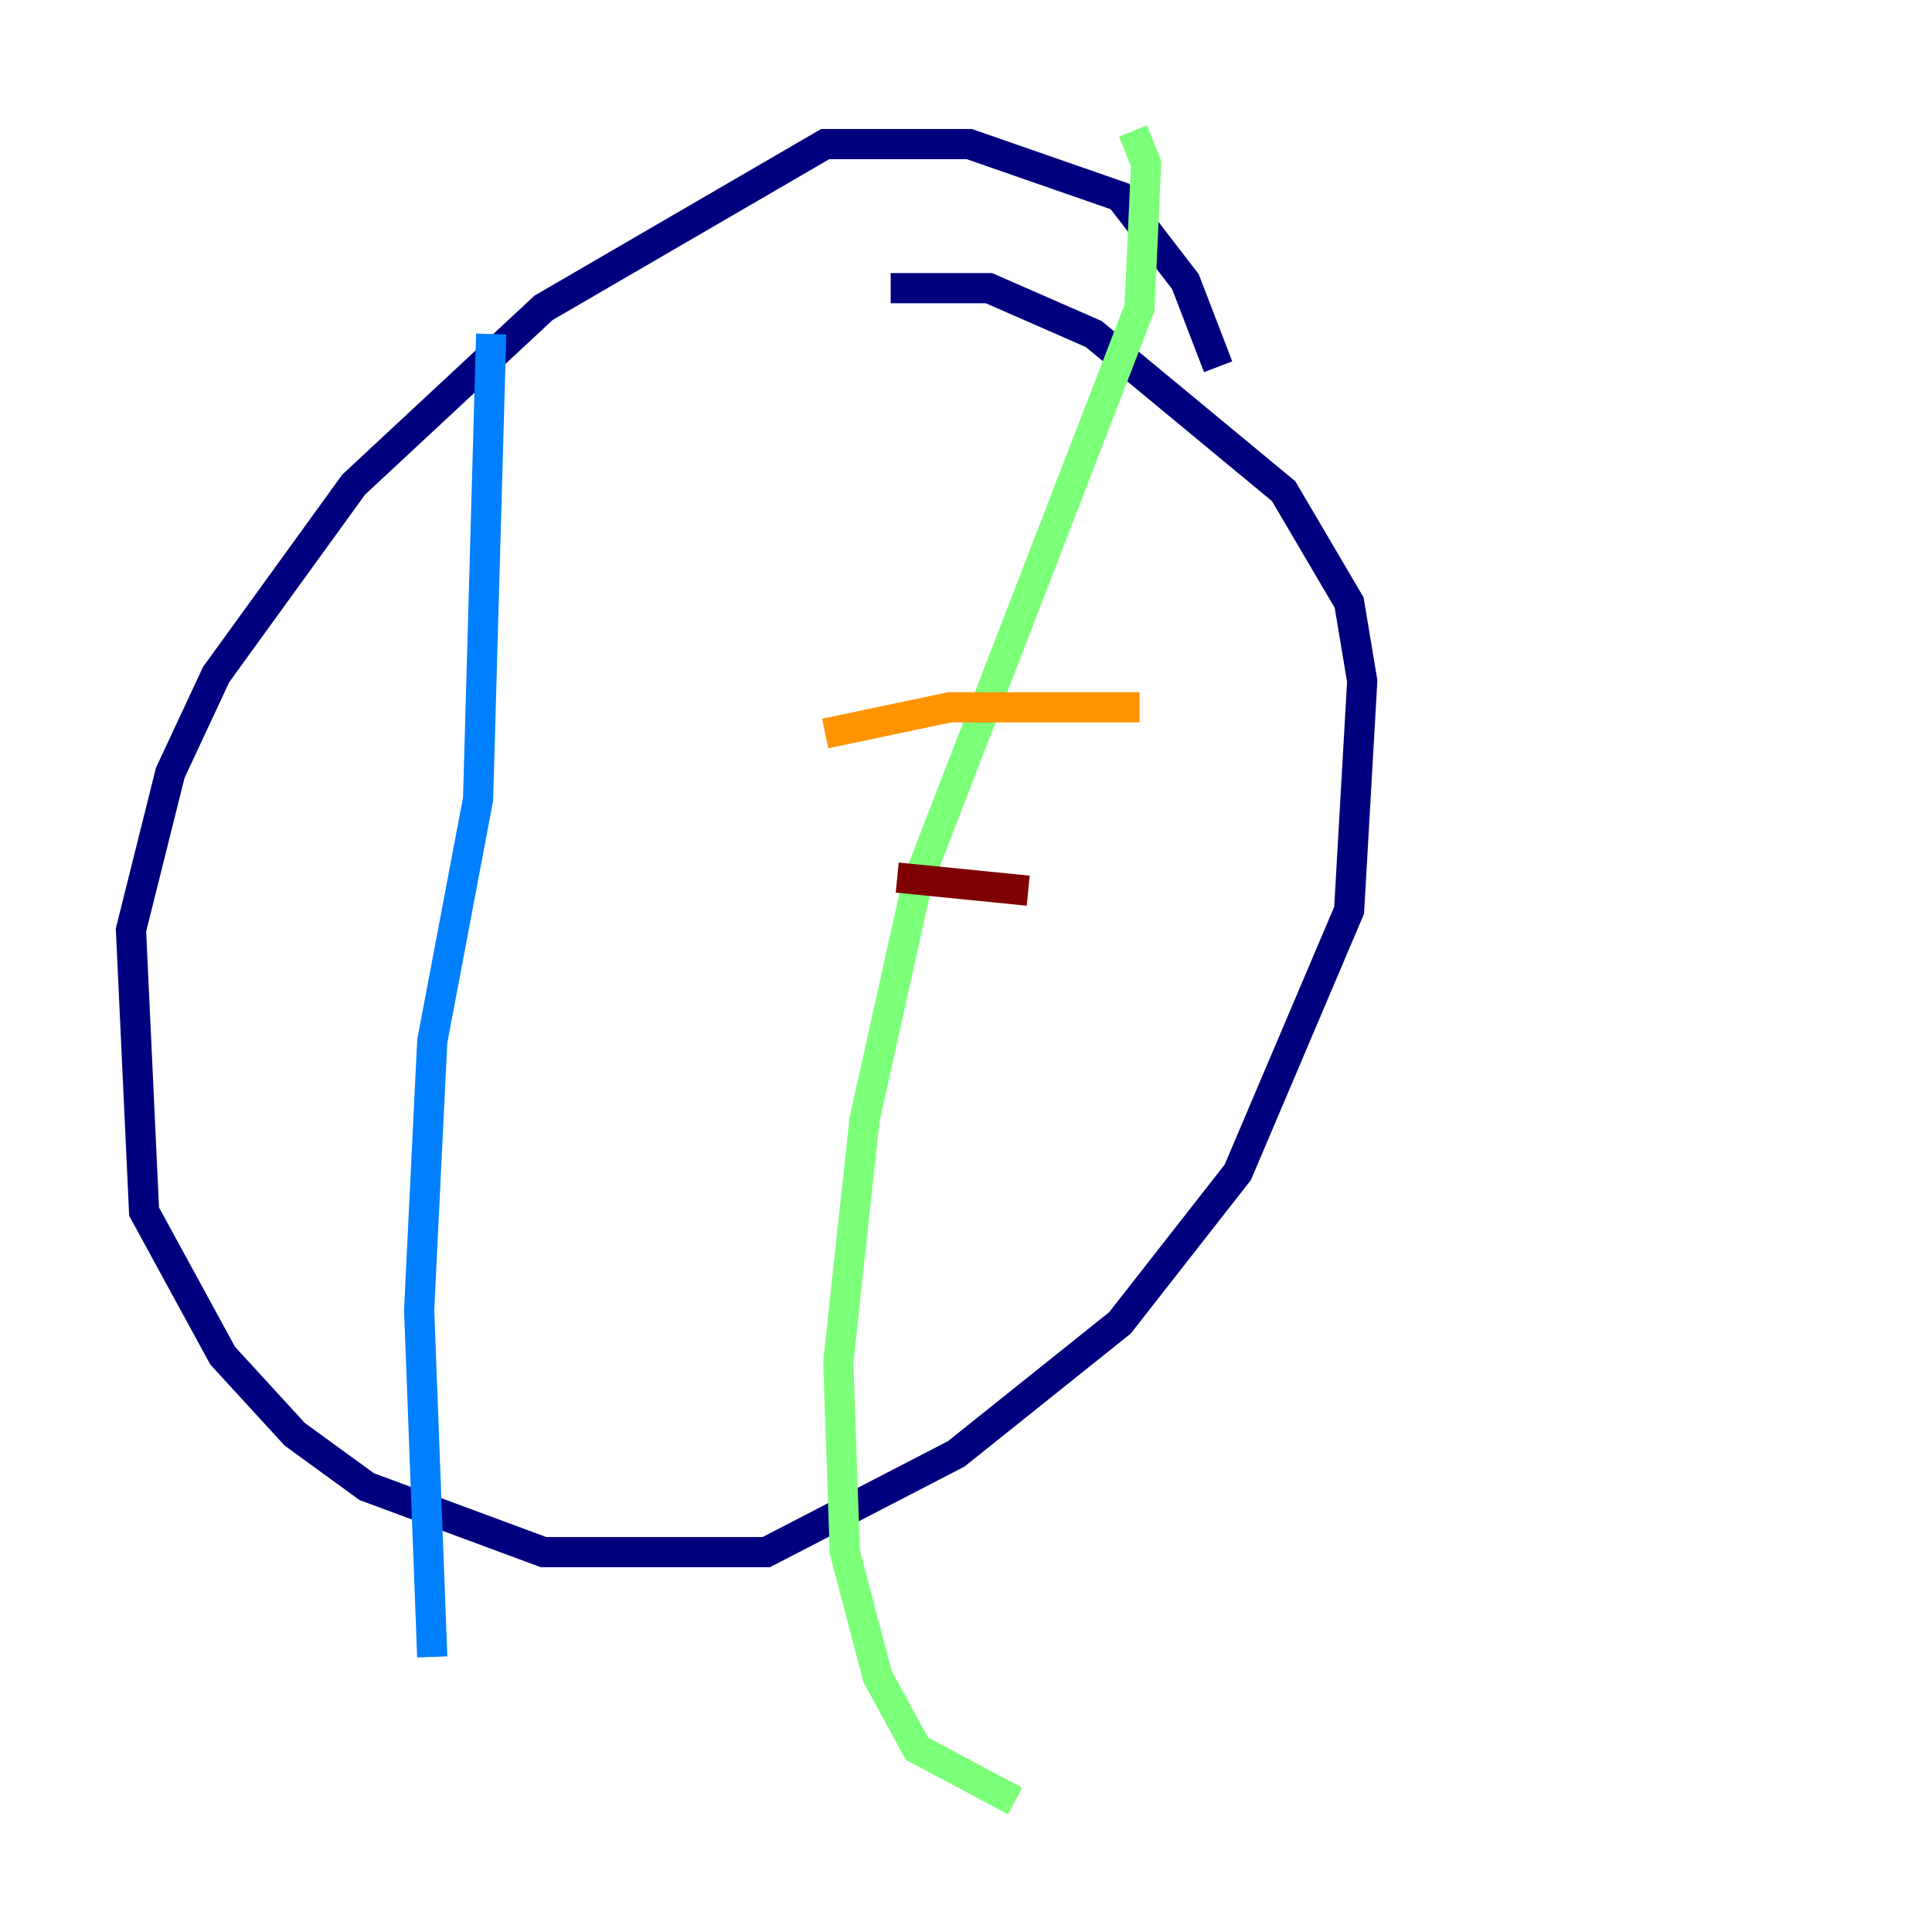 <?xml version="1.0" encoding="utf-8" ?>
<svg baseProfile="tiny" height="128" version="1.2" viewBox="0,0,128,128" width="128" xmlns="http://www.w3.org/2000/svg" xmlns:ev="http://www.w3.org/2001/xml-events" xmlns:xlink="http://www.w3.org/1999/xlink"><defs /><polyline fill="none" points="80.705,24.298 78.536,18.658 74.197,13.017 64.217,9.546 54.671,9.546 36.014,20.393 23.43,32.108 14.319,44.691 11.281,51.2 8.678,61.614 9.546,80.271 14.752,89.817 19.525,95.024 24.298,98.495 36.014,102.834 50.766,102.834 63.349,96.325 74.197,87.647 82.007,77.668 89.383,60.312 90.251,45.125 89.383,39.919 85.044,32.542 72.461,22.129 65.519,19.091 59.01,19.091" stroke="#00007f" stroke-width="2" /><polyline fill="none" points="32.542,22.129 31.675,52.936 28.637,68.99 27.77,86.78 28.637,109.776" stroke="#0080ff" stroke-width="2" /><polyline fill="none" points="75.064,8.678 75.932,10.848 75.498,20.393 60.746,58.576 57.275,74.197 55.539,90.251 55.973,102.834 58.142,111.078 60.746,115.851 67.254,119.322" stroke="#7cff79" stroke-width="2" /><polyline fill="none" points="54.671,48.597 62.915,46.861 75.498,46.861" stroke="#ff9400" stroke-width="2" /><polyline fill="none" points="59.444,58.142 68.122,59.01" stroke="#7f0000" stroke-width="2" /></svg>